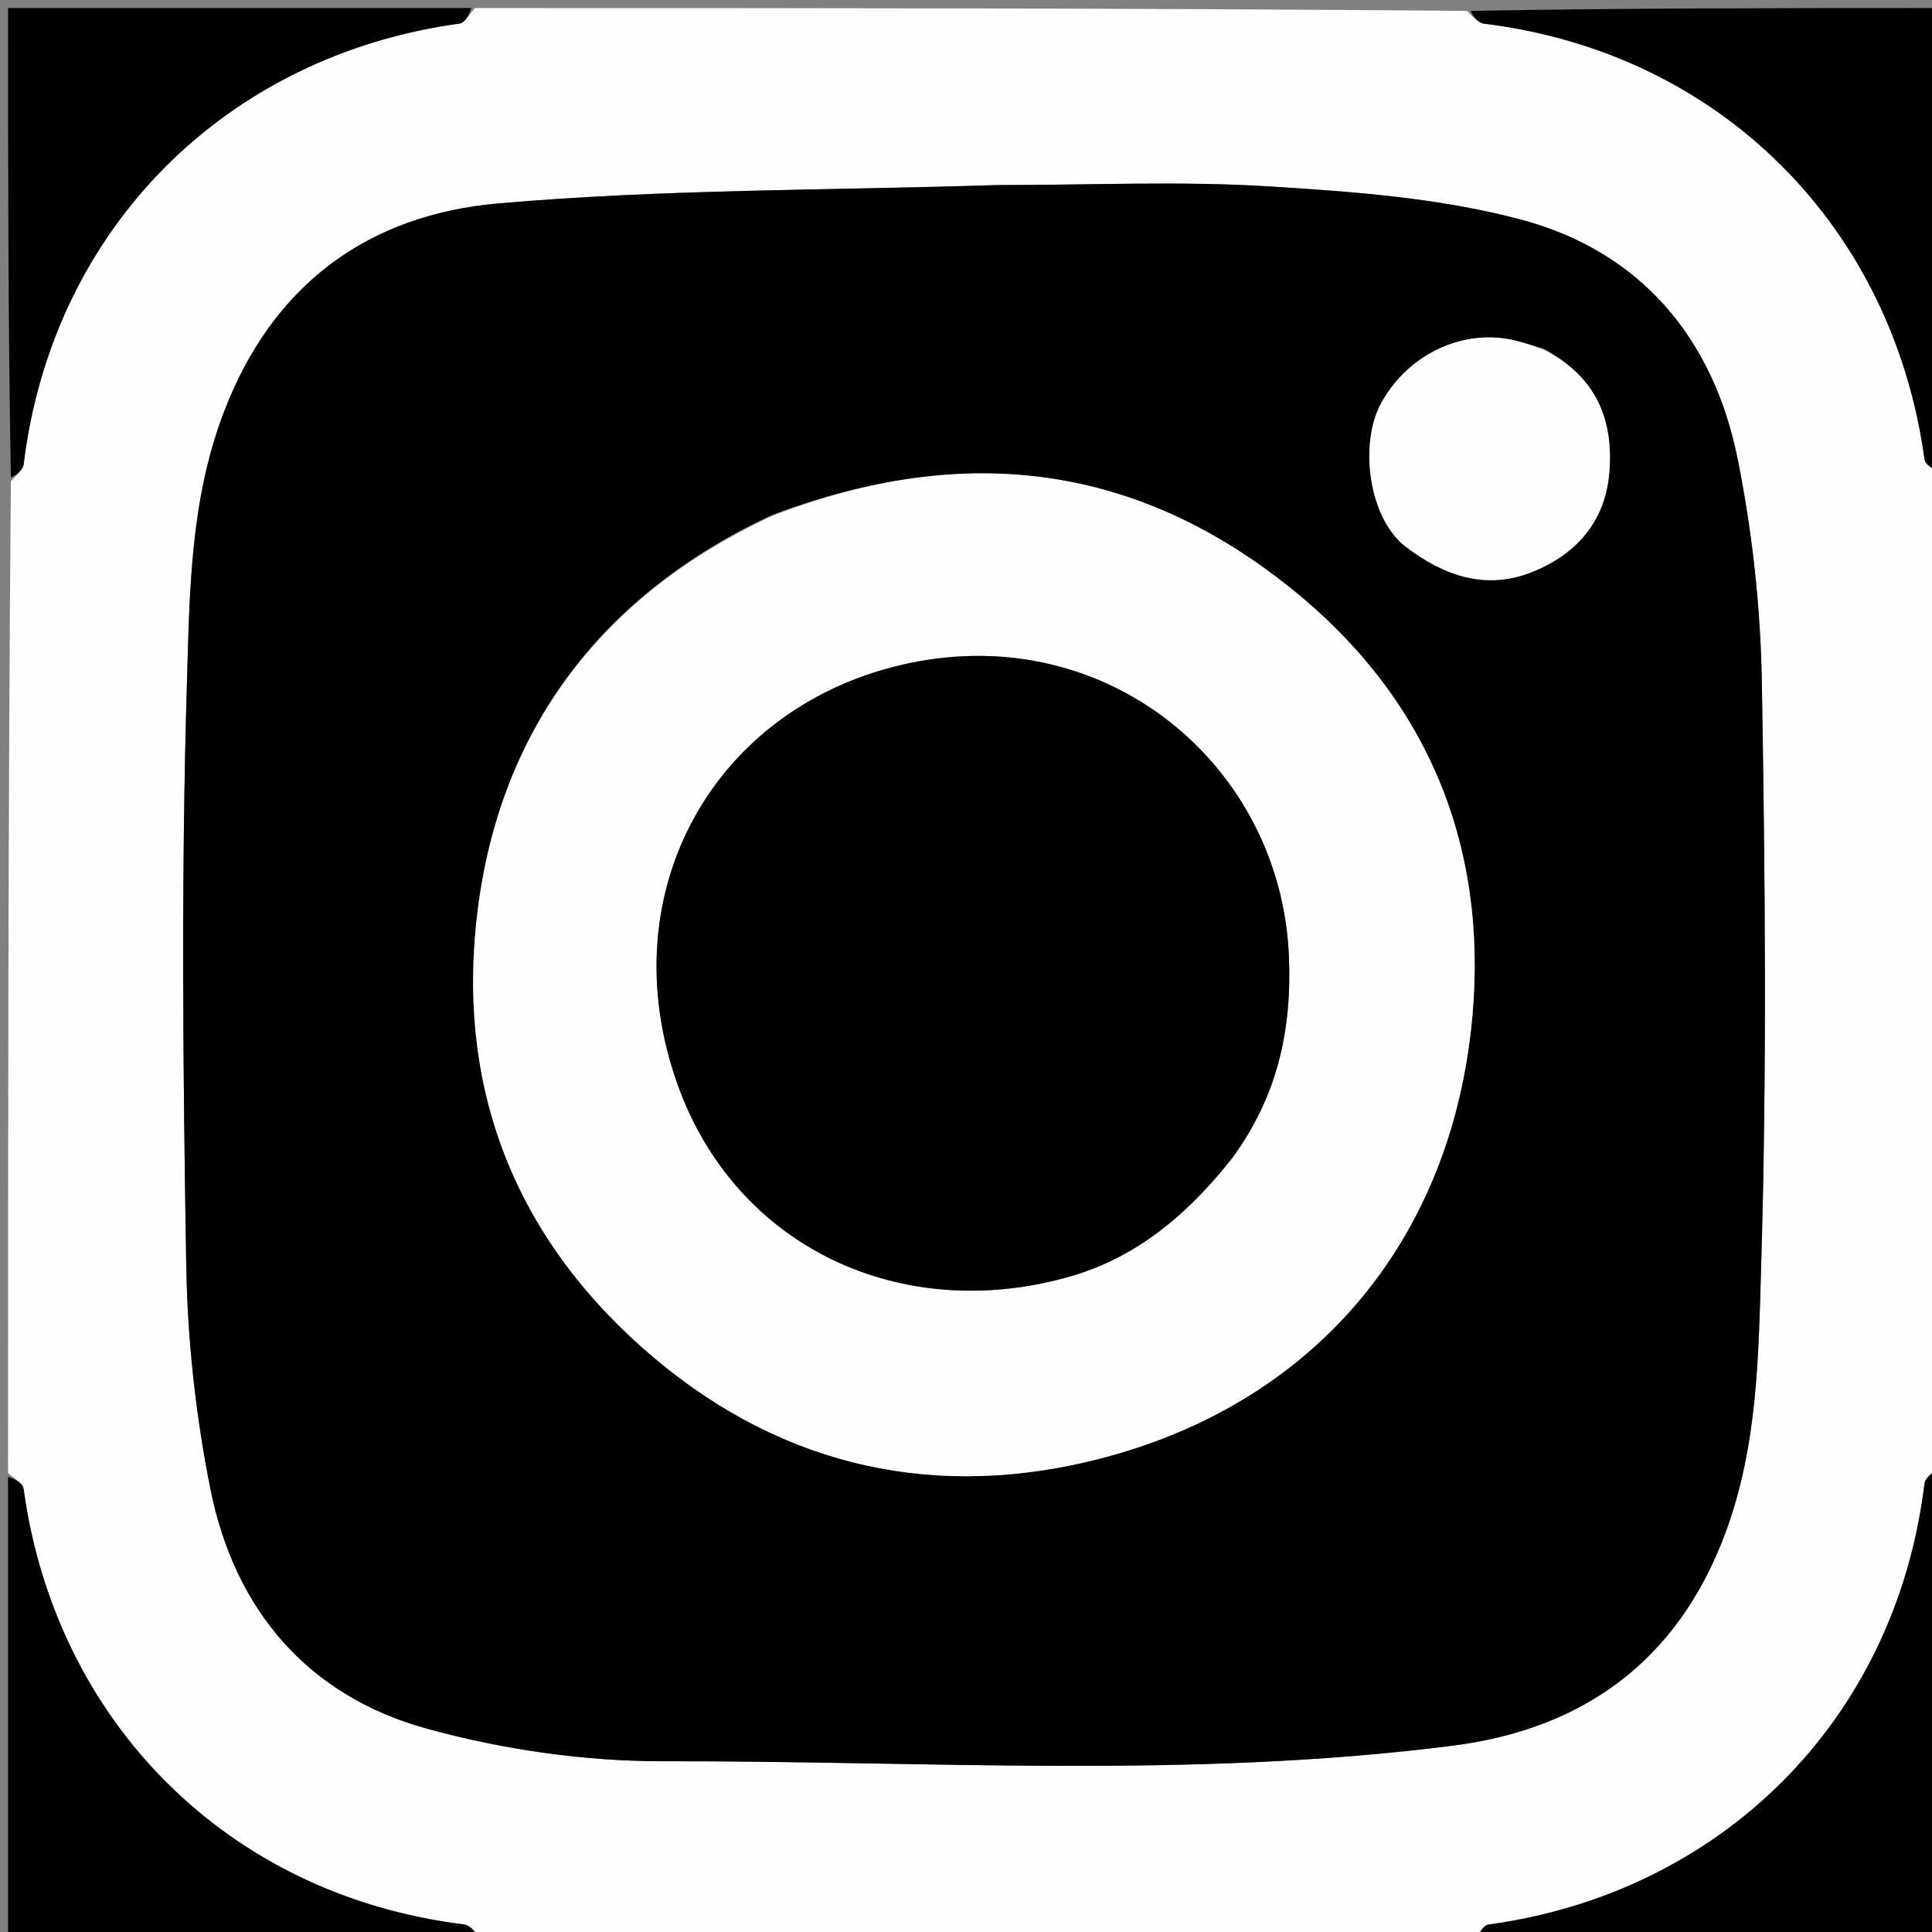 <svg version="1.1" id="Layer_1" xmlns="http://www.w3.org/2000/svg" xmlns:xlink="http://www.w3.org/1999/xlink" x="0px"
	y="0px" width="100%" viewBox="0 0 240 240" enable-background="new 0 0 240 240" xml:space="preserve">
	<rect x="0" y="0" width="240" height="240" fill="#808080" stroke="none"/>
	<path fill="#FEFEFE" opacity="1" stroke="none" d="
M1,183 
	C1,141.979 1,100.958 1.352,59.777 
	C2.13,58.961 2.855,58.342 2.941,57.644 
	C6.568,28.131 28.291,6.863 57.08,2.927 
	C57.795,2.829 58.363,1.666 59,1 
	C100.021,1 141.042,1 182.223,1.352 
	C183.039,2.13 183.658,2.855 184.356,2.941 
	C213.88,6.57 235.147,28.311 239.073,57.078 
	C239.17,57.793 240.334,58.363 241,59 
	C241,100.021 241,141.042 240.648,182.224 
	C239.869,183.042 239.144,183.661 239.059,184.359 
	C235.439,213.878 213.683,235.146 184.921,239.073 
	C184.206,239.17 183.637,240.334 183,241 
	C141.979,241 100.958,241 59.776,240.648 
	C58.96,239.869 58.34,239.144 57.643,239.059 
	C28.134,235.435 6.859,213.705 2.927,184.918 
	C2.83,184.205 1.666,183.636 1,183 
M123.5,22.99 
	C102.983,23.659 82.393,23.487 61.973,25.263 
	C45.756,26.673 33.794,35.304 27.719,51.438 
	C23.617,62.331 23.558,73.63 23.224,84.749 
	C22.497,108.894 22.729,133.08 23.137,157.24 
	C23.293,166.516 24.327,175.901 26.147,184.999 
	C29.148,199.992 38.242,210.671 53.047,214.744 
	C62.535,217.354 72.658,218.808 82.493,218.789 
	C115.181,218.727 147.973,221.017 180.531,216.843 
	C196.476,214.799 208.312,206.513 214.286,190.559 
	C218.367,179.661 218.444,168.363 218.777,157.241 
	C219.501,133.096 219.271,108.91 218.863,84.751 
	C218.707,75.472 217.68,66.083 215.851,56.986 
	C212.839,42.003 203.769,31.227 188.937,27.278 
	C178.797,24.578 168.035,23.797 157.491,23.149 
	C146.532,22.476 135.5,22.994 123.5,22.99 
z" />
	<path fill="#000000" opacity="1" stroke="none" d="
M58.531,1 
	C58.363,1.666 57.795,2.829 57.08,2.927 
	C28.291,6.863 6.568,28.131 2.941,57.644 
	C2.855,58.342 2.13,58.961 1.352,59.308 
	C1,39.74 1,20.48 1,1 
	C20.02,1 39.042,1 58.531,1 
z" />
	<path fill="#000000" opacity="1" stroke="none" d="
M241,58.531 
	C240.334,58.363 239.17,57.793 239.073,57.078 
	C235.147,28.311 213.88,6.57 184.356,2.941 
	C183.658,2.855 183.039,2.13 182.692,1.352 
	C202.26,1 221.52,1 241,1 
	C241,20.02 241,39.042 241,58.531 
z" />
	<path fill="#000000" opacity="1" stroke="none" d="
M1,183.469 
	C1.666,183.636 2.83,184.205 2.927,184.918 
	C6.859,213.705 28.134,235.435 57.643,239.059 
	C58.34,239.144 58.96,239.869 59.308,240.648 
	C39.74,241 20.48,241 1,241 
	C1,221.98 1,202.958 1,183.469 
z" />
	<path fill="#000000" opacity="1" stroke="none" d="
M183.469,241 
	C183.637,240.334 184.206,239.17 184.921,239.073 
	C213.683,235.146 235.439,213.878 239.059,184.359 
	C239.144,183.661 239.869,183.042 240.648,182.693 
	C241,202.26 241,221.52 241,241 
	C221.98,241 202.958,241 183.469,241 
z" />
	<path fill="#000000" opacity="1" stroke="none" d="
M124,22.99 
	C135.5,22.994 146.532,22.476 157.491,23.149 
	C168.035,23.797 178.797,24.578 188.937,27.278 
	C203.769,31.227 212.839,42.003 215.851,56.986 
	C217.68,66.083 218.707,75.472 218.863,84.751 
	C219.271,108.91 219.501,133.096 218.777,157.241 
	C218.444,168.363 218.367,179.661 214.286,190.559 
	C208.312,206.513 196.476,214.799 180.531,216.843 
	C147.973,221.017 115.181,218.727 82.493,218.789 
	C72.658,218.808 62.535,217.354 53.047,214.744 
	C38.242,210.671 29.148,199.992 26.147,184.999 
	C24.327,175.901 23.293,166.516 23.137,157.24 
	C22.729,133.08 22.497,108.894 23.224,84.749 
	C23.558,73.63 23.617,62.331 27.719,51.438 
	C33.794,35.304 45.756,26.673 61.973,25.263 
	C82.393,23.487 102.983,23.659 124,22.99 
M95.723,64.045 
	C74.817,73.826 62.22,90.433 59.353,112.968 
	C56.66,134.126 63.296,152.772 79.811,167.424 
	C95.878,181.678 114.751,186.315 134.947,181.613 
	C161.989,175.317 179.656,155.51 182.739,127.871 
	C185.106,106.643 178.251,87.908 161.309,73.861 
	C141.745,57.64 120.013,54.807 95.723,64.045 
M191.778,43.306 
	C190.849,43.042 189.916,42.79 188.992,42.511 
	C182.422,40.532 175.186,43.636 171.636,49.961 
	C168.773,55.063 170.012,64.408 174.636,67.924 
	C179.261,71.44 184.561,73.451 190.525,70.974 
	C196.084,68.665 199.474,64.54 199.925,58.551 
	C200.399,52.255 198.398,46.935 191.778,43.306 
z" />
	<path fill="#FEFEFE" opacity="1" stroke="none" d="
M96.116,64 
	C120.013,54.807 141.745,57.64 161.309,73.861 
	C178.251,87.908 185.106,106.643 182.739,127.871 
	C179.656,155.51 161.989,175.317 134.947,181.613 
	C114.751,186.315 95.878,181.678 79.811,167.424 
	C63.296,152.772 56.66,134.126 59.353,112.968 
	C62.22,90.433 74.817,73.826 96.116,64 
M153.071,143.56 
	C158.698,136.241 160.493,127.941 160.114,118.807 
	C159.133,95.17 137.675,77.11 112.826,82.408 
	C88.832,87.523 75.623,110.729 84.159,134.682 
	C91.408,155.022 112.069,164.573 132.983,158.552 
	C141.267,156.167 147.579,150.816 153.071,143.56 
z" />
	<path fill="#FEFEFE" opacity="1" stroke="none" d="
M192.056,43.588 
	C198.398,46.935 200.399,52.255 199.925,58.551 
	C199.474,64.54 196.084,68.665 190.525,70.974 
	C184.561,73.451 179.261,71.44 174.636,67.924 
	C170.012,64.408 168.773,55.063 171.636,49.961 
	C175.186,43.636 182.422,40.532 188.992,42.511 
	C189.916,42.79 190.849,43.042 192.056,43.588 
z" />
	<path fill="#000000" opacity="1" stroke="none" d="
M153.027,143.926 
	C147.579,150.816 141.267,156.167 132.983,158.552 
	C112.069,164.573 91.408,155.022 84.159,134.682 
	C75.623,110.729 88.832,87.523 112.826,82.408 
	C137.675,77.11 159.133,95.17 160.114,118.807 
	C160.493,127.941 158.698,136.241 153.027,143.926 
z" />
</svg>
